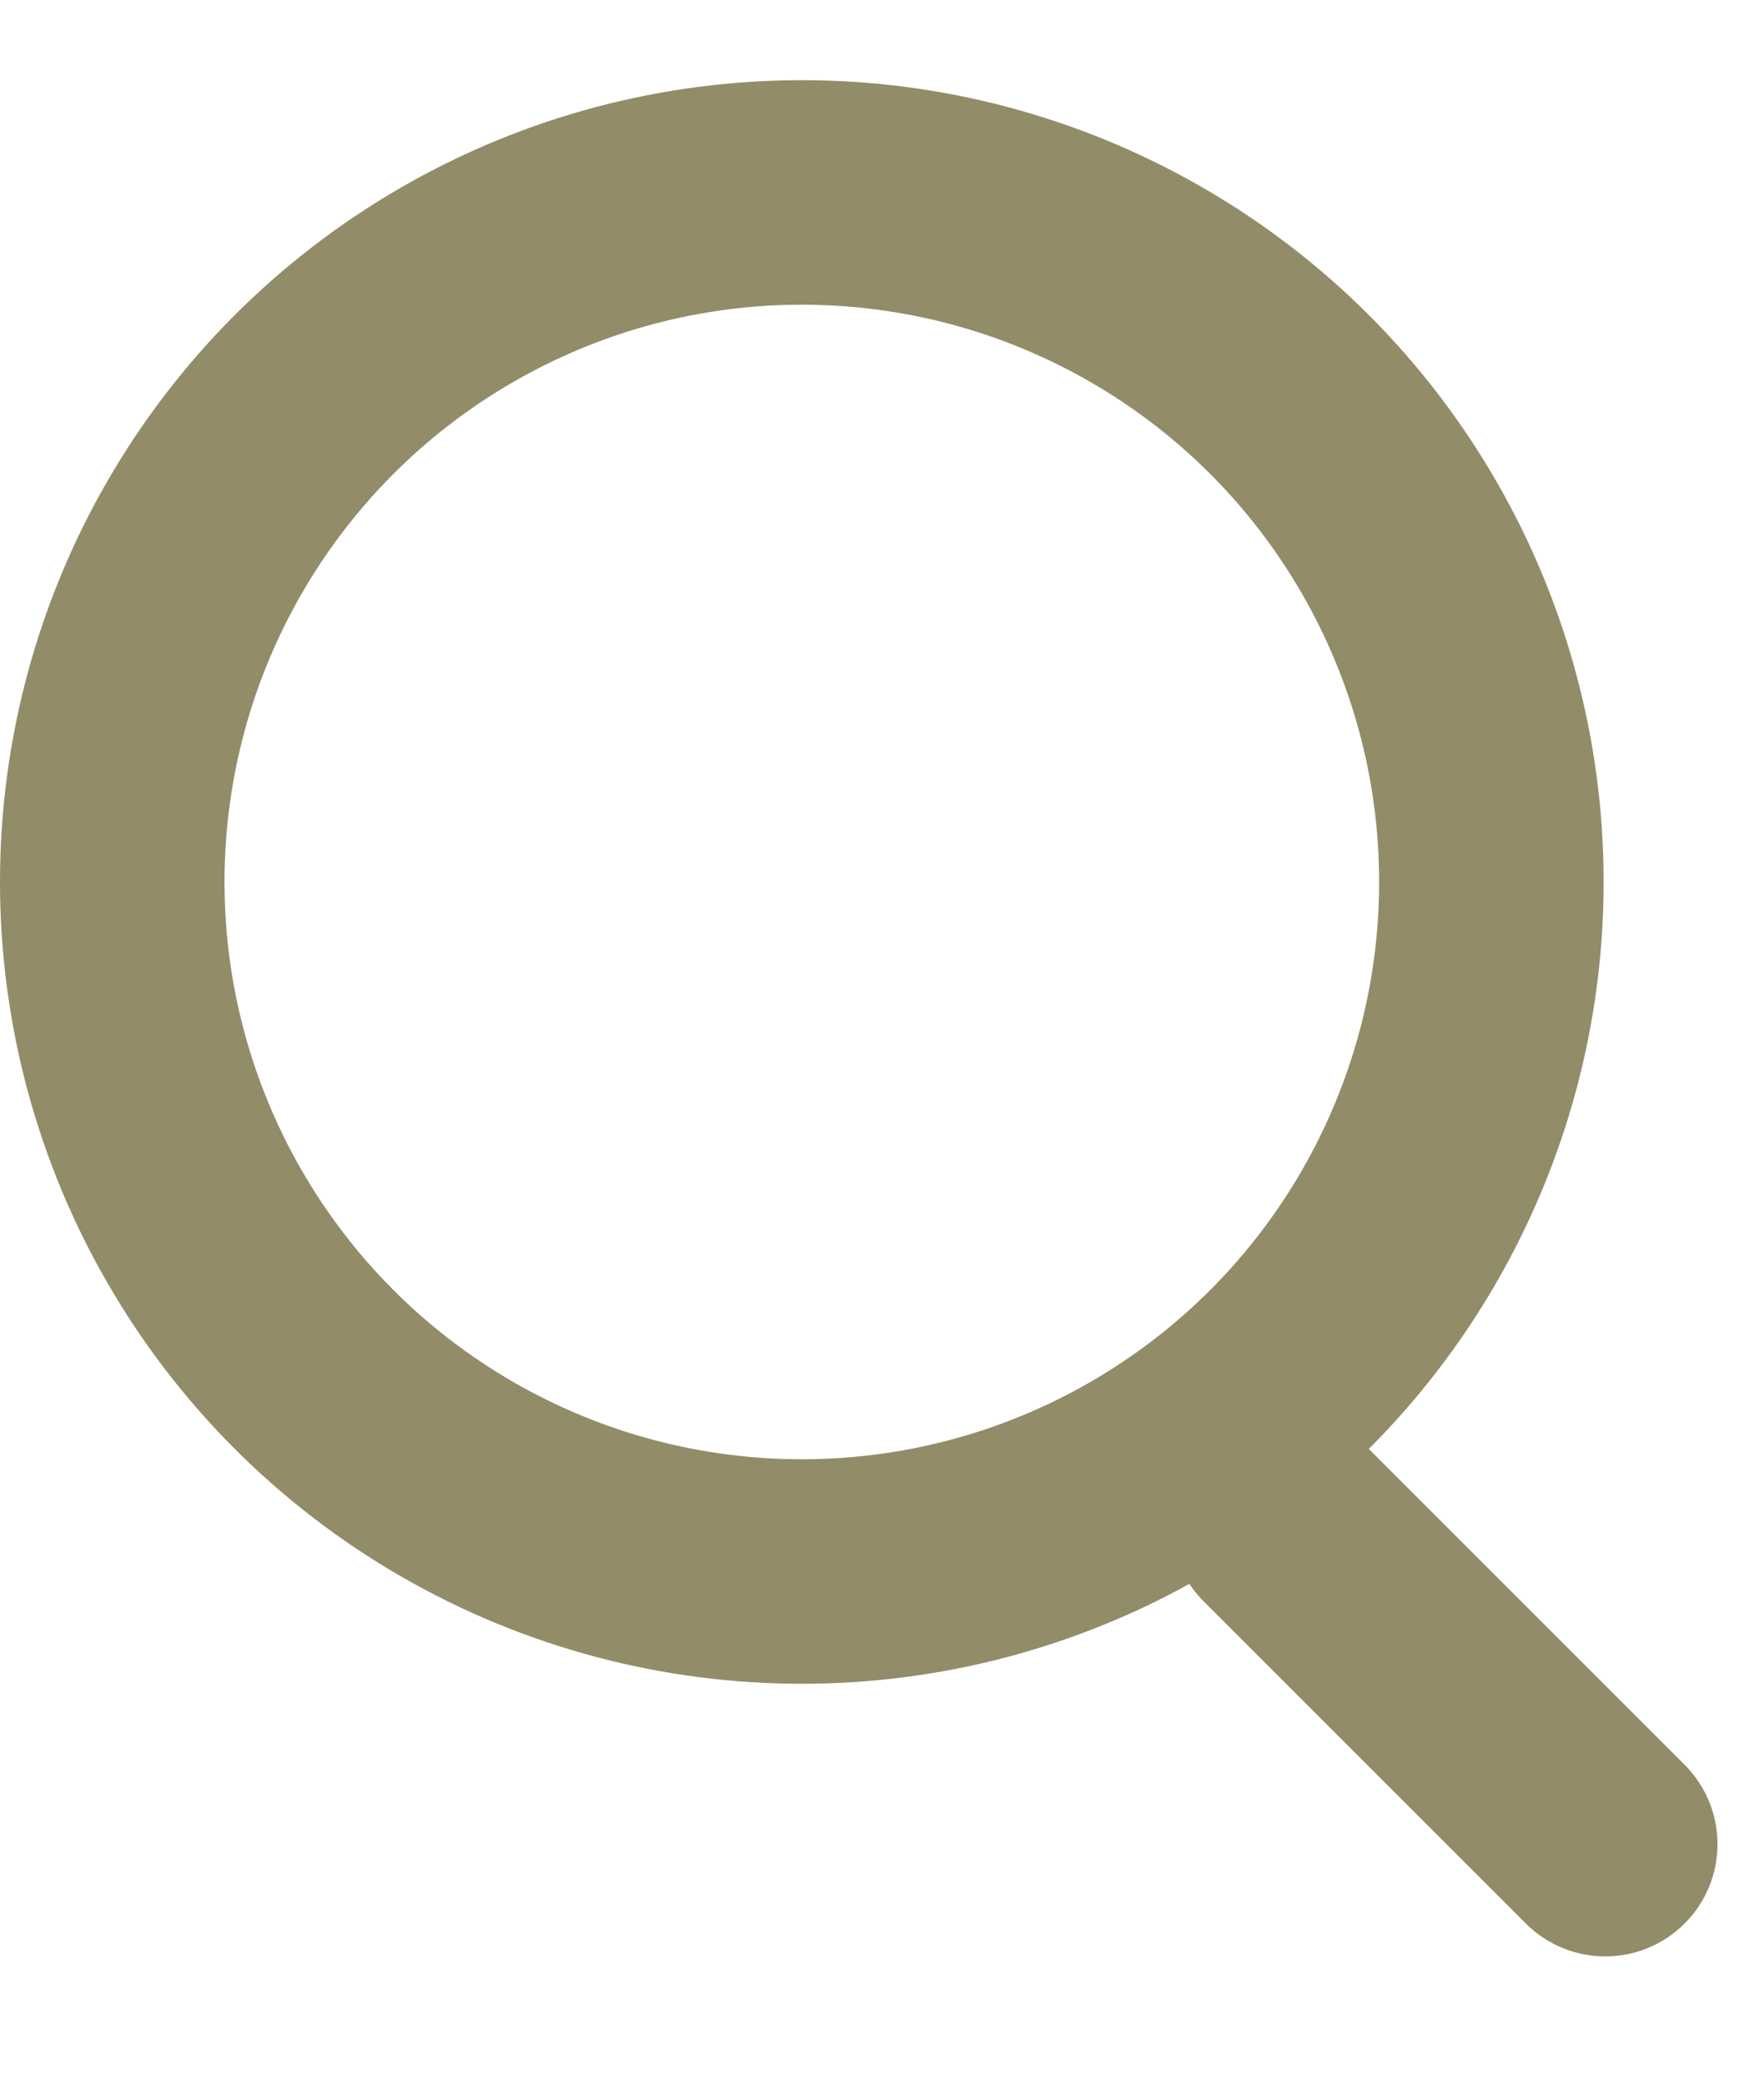 <svg width="11" height="13" viewBox="0 0 11 13" fill="none" xmlns="http://www.w3.org/2000/svg">
<circle cx="5" cy="5.5" r="4.3" stroke="#928C69" stroke-width="1.4"/>
<line x1="10.01" y1="11.5" x2="8" y2="9.49" stroke="#928C69" stroke-width="1.4" stroke-linecap="round"/>
</svg>
